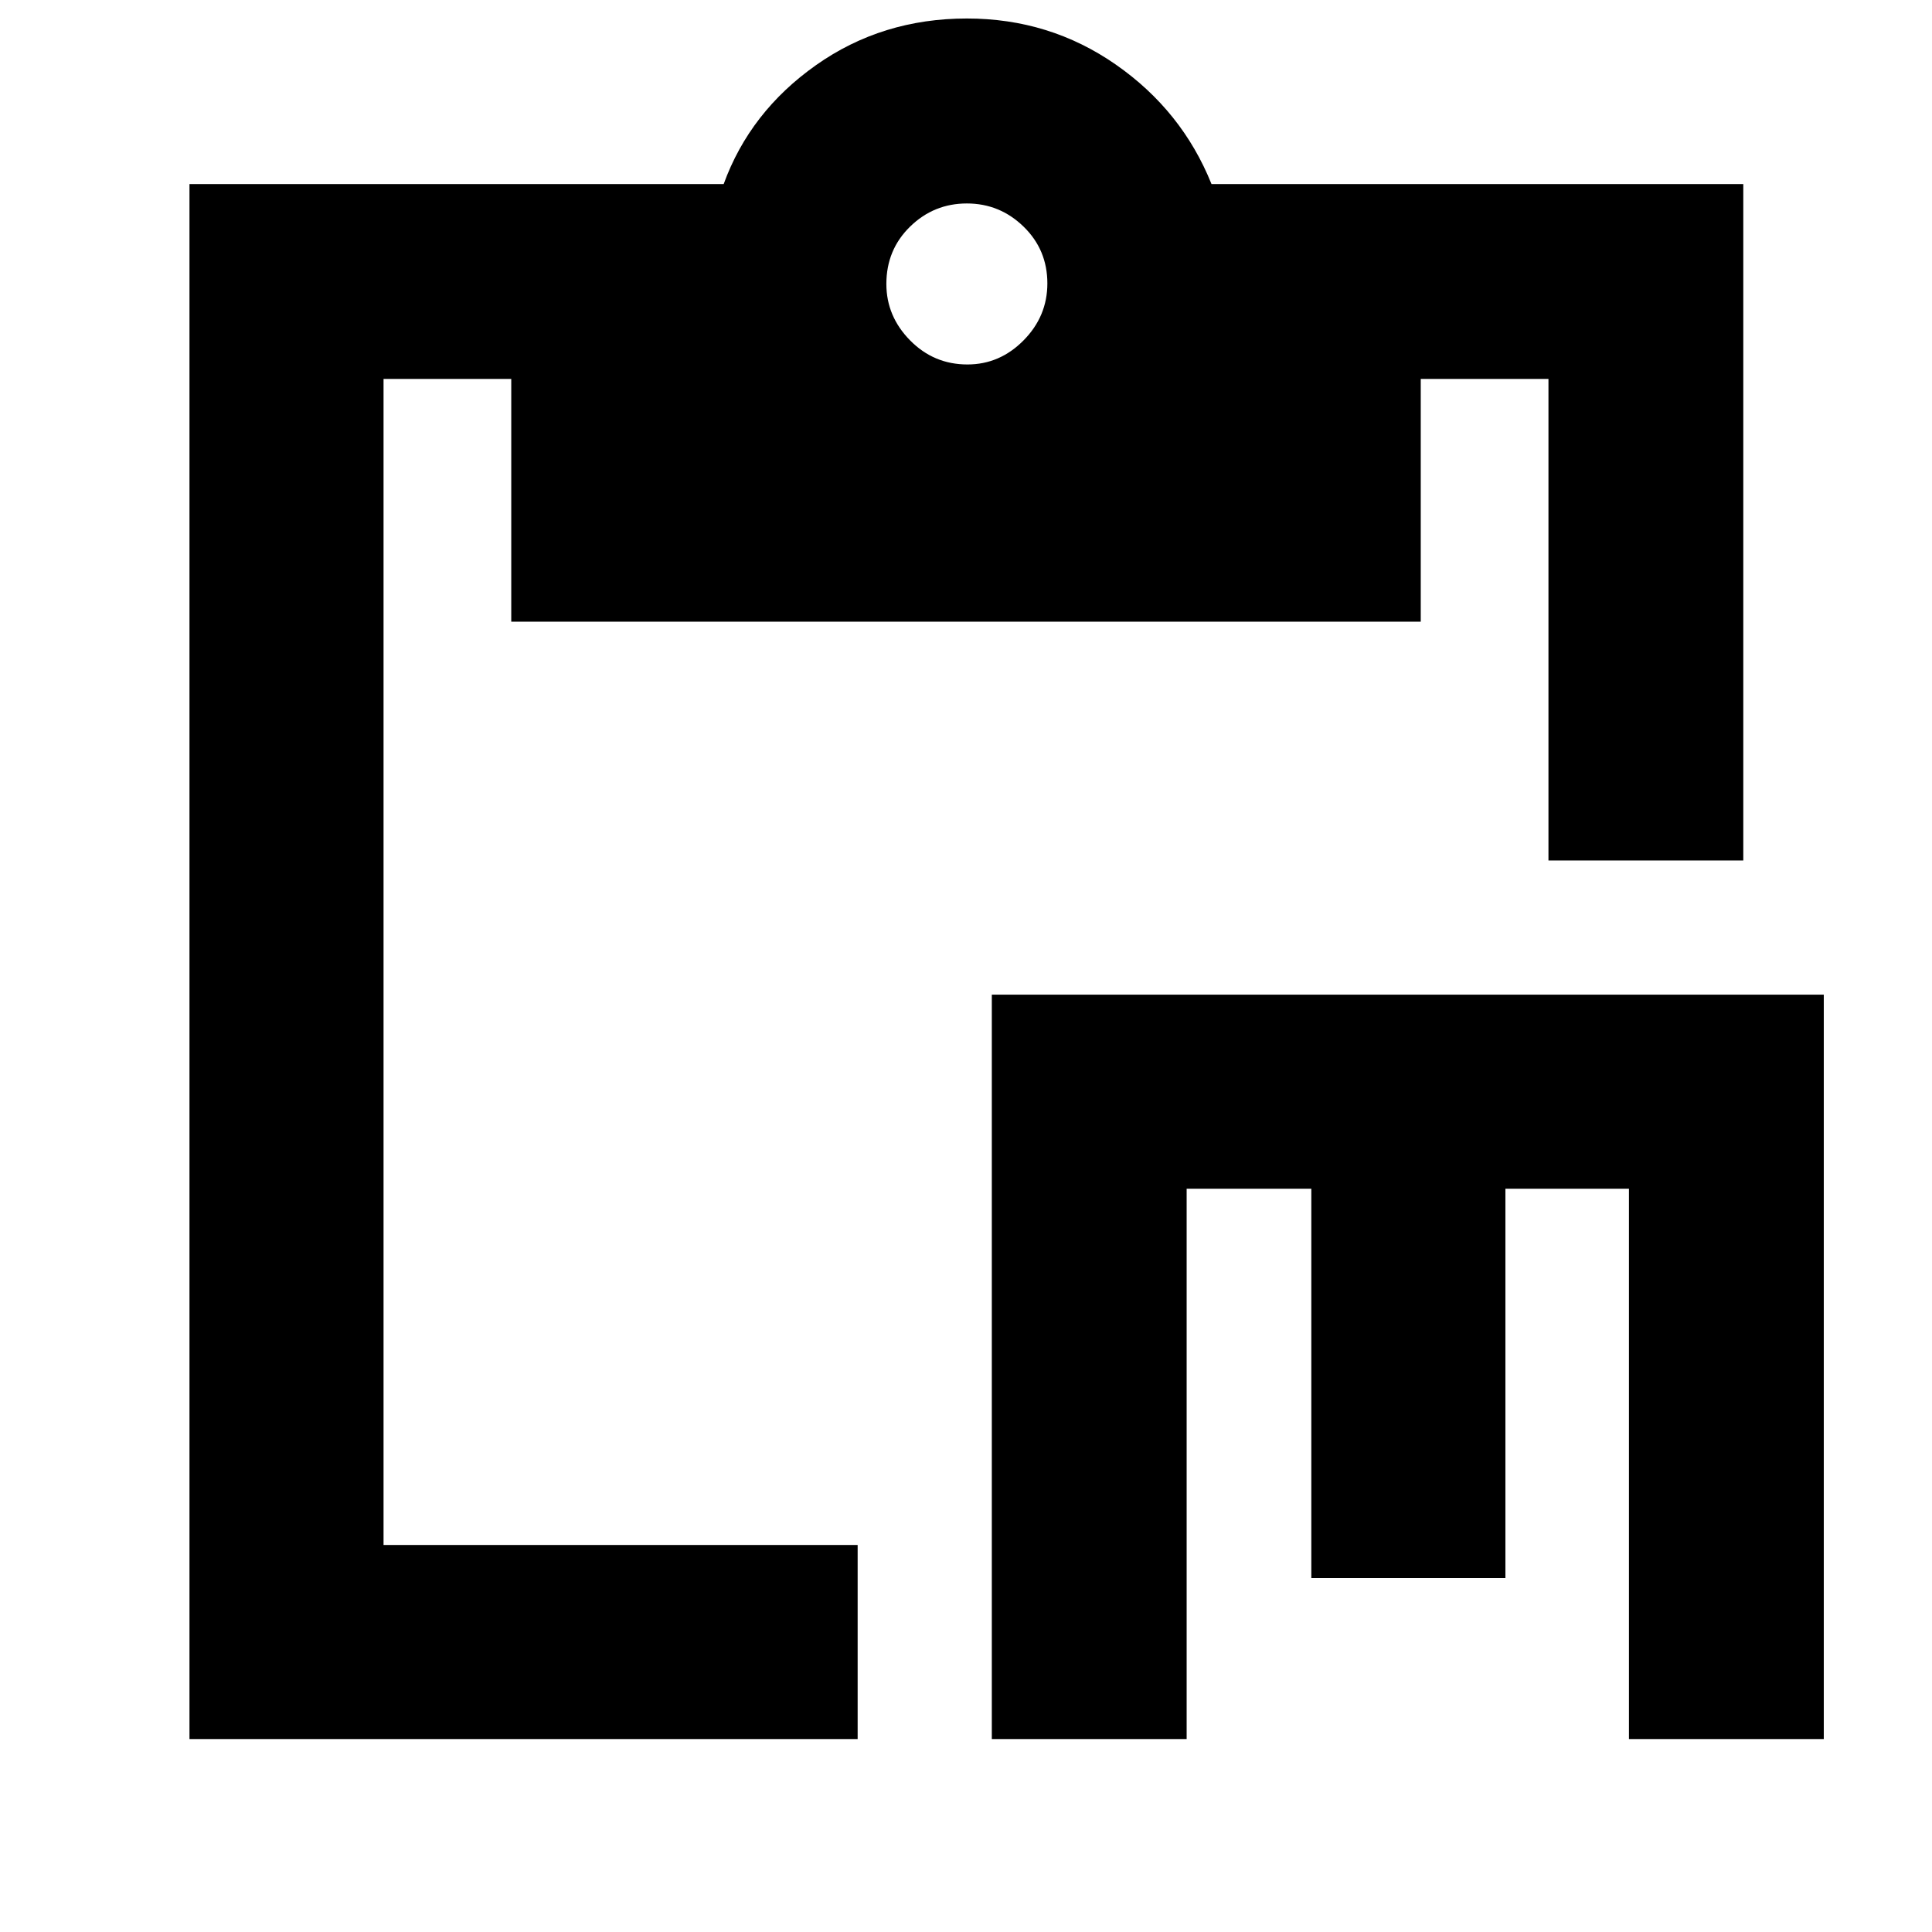 <svg xmlns="http://www.w3.org/2000/svg" height="40" viewBox="0 -960 960 960" width="40"><path d="M492.83-95.88v-369.89h413.4v369.89h-96.81v-273.45h-61.39v193.45h-96.44v-193.45h-61.95v273.45h-96.81Zm-398.68 0v-772.66h265.44q13.05-35.91 45.88-59.09 32.83-23.18 74.98-23.18 41.1 0 73.99 22.9 32.89 22.9 47.55 59.37h264.24v336.11h-96.81v-239.29h-63.46v120.63H254.04v-120.63h-63.46v579.4h235.58v96.44H94.15ZM480.72-778.9q16.05 0 27.88-11.97 11.83-11.97 11.83-28.31 0-16.72-11.83-28.22t-28.17-11.5q-16.43 0-28.21 11.5-11.79 11.5-11.79 28.5 0 16.06 11.79 28.03 11.78 11.97 28.5 11.97Z"/></svg>